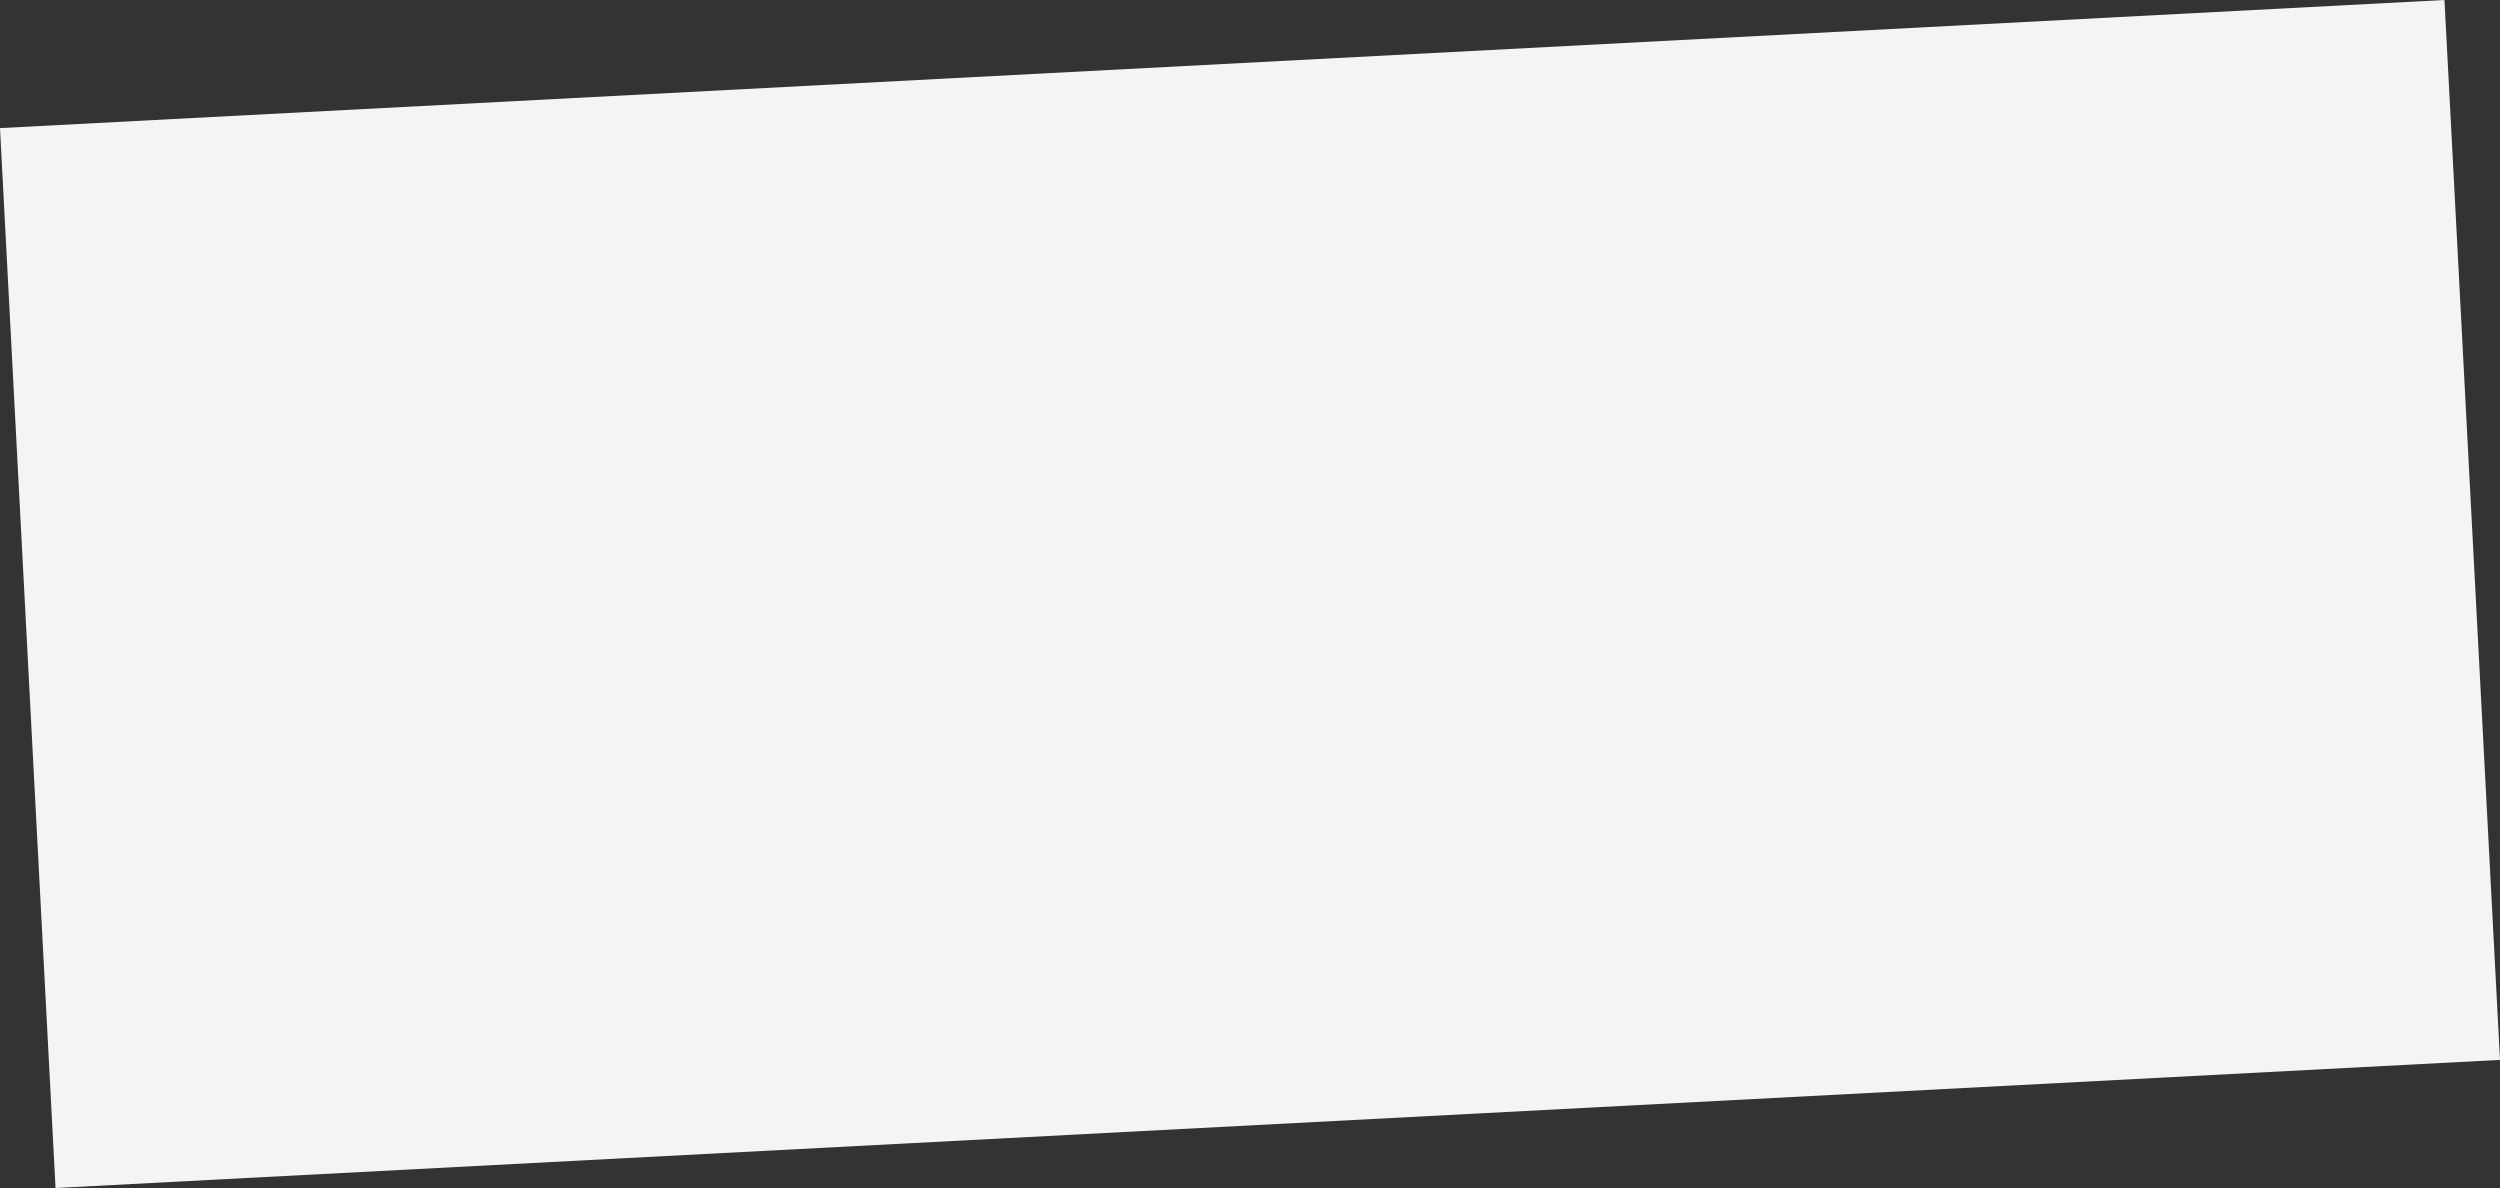 <svg xmlns="http://www.w3.org/2000/svg" width="1140.962" height="542.187" viewBox="0 0 1140.962 542.187"><rect x="0" y="0" width="1140.962" height="542.187" fill="#333333" stroke="none"/><rect width="484.384" height="1117.143" transform="translate(1115.612) rotate(87)" fill="#f4f4f4"/></svg>